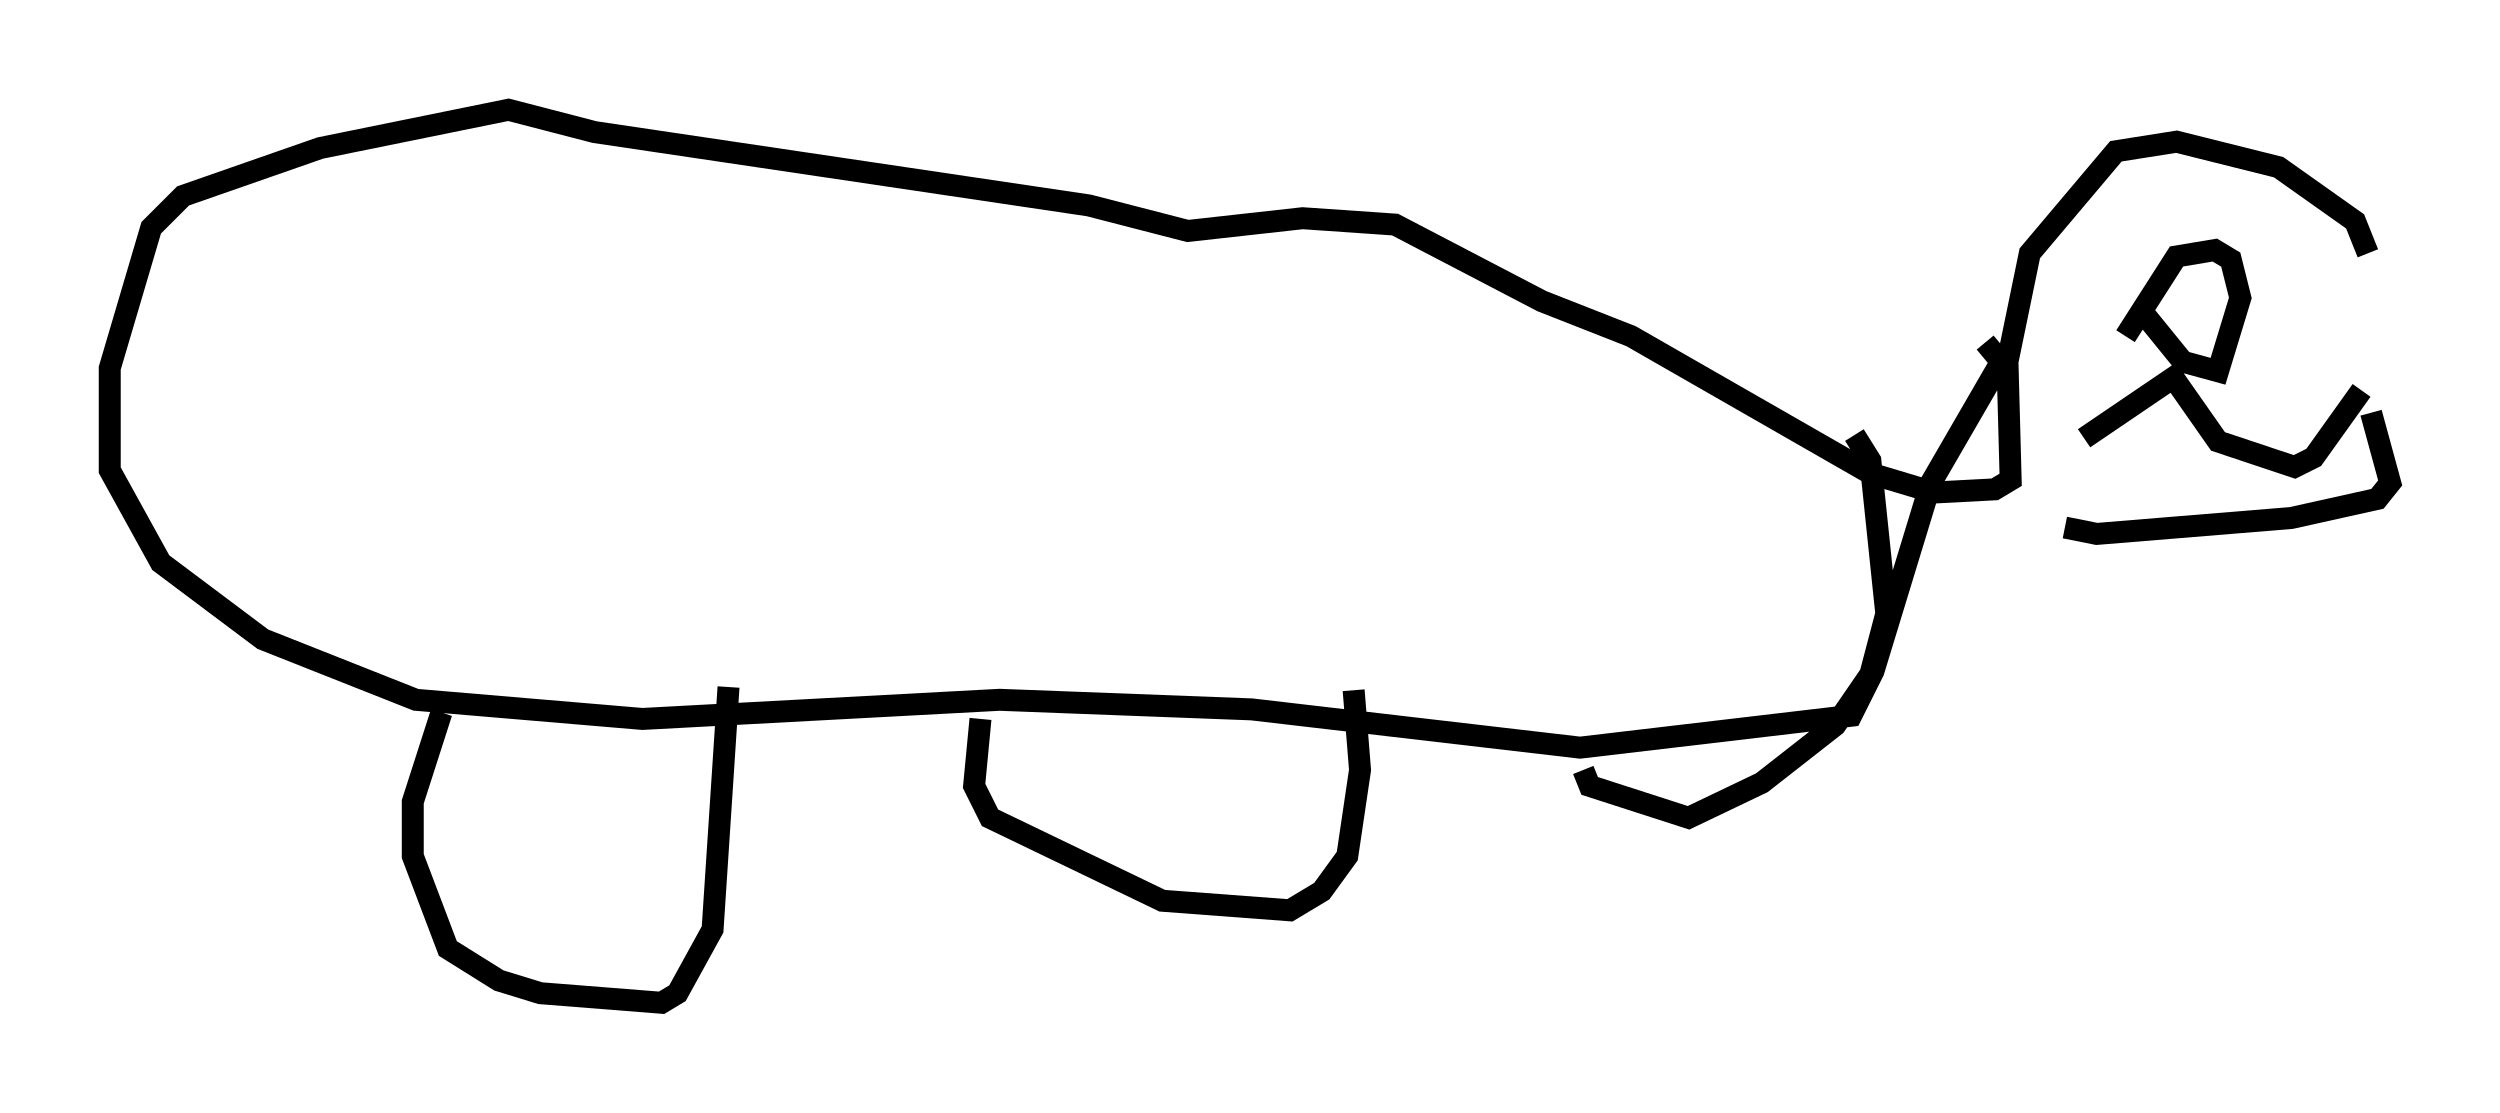 <?xml version="1.0" encoding="utf-8" ?>
<svg baseProfile="full" height="50.67" version="1.1" width="113.855" xmlns="http://www.w3.org/2000/svg" xmlns:ev="http://www.w3.org/2001/xml-events" xmlns:xlink="http://www.w3.org/1999/xlink"><defs /><rect fill="white" height="50.67" width="113.855" x="0" y="0" /><path d="M108.274, 19.816 m-0.436, -8.279 l-0.581, -1.453 -3.486, -2.469 l-4.648, -1.162 -2.76, 0.436 l-3.922, 4.648 -1.017, 4.939 l0.145, 5.374 -0.726, 0.436 l-2.76, 0.145 -2.905, -0.872 l-10.894, -6.246 -4.067, -1.598 l-6.682, -3.486 -4.212, -0.291 l-5.229, 0.581 -4.503, -1.162 l-22.514, -3.341 -3.922, -1.017 l-8.57, 1.743 -6.246, 2.179 l-1.453, 1.453 -1.888, 6.391 l0.0, 4.648 2.324, 4.212 l4.648, 3.486 6.972, 2.76 l10.313, 0.872 16.268, -0.872 l11.475, 0.436 14.961, 1.743 l12.346, -1.453 1.017, -2.034 l2.615, -8.57 3.196, -5.52 l-0.726, -0.872 m3.631, 8.425 l1.453, 0.291 8.86, -0.726 l3.922, -0.872 0.581, -0.726 l-0.872, -3.196 m-87.877, 13.654 l-1.307, 4.067 0.0, 2.469 l1.598, 4.212 2.324, 1.453 l1.888, 0.581 5.52, 0.436 l0.726, -0.436 1.598, -2.905 l0.726, -11.039 m11.475, 1.453 l-0.291, 3.05 0.726, 1.453 l7.844, 3.777 5.81, 0.436 l1.453, -0.872 1.162, -1.598 l0.581, -3.922 -0.291, -3.631 m10.458, 3.631 l0.291, 0.726 4.503, 1.453 l3.341, -1.598 3.341, -2.615 l1.598, -2.324 0.726, -2.76 l-0.726, -6.972 -0.726, -1.162 m13.073, -5.665 l1.888, 2.324 1.598, 0.436 l1.017, -3.341 -0.436, -1.743 l-0.726, -0.436 -1.743, 0.291 l-2.324, 3.631 m-1.888, 4.648 l4.067, -2.76 2.034, 2.905 l3.486, 1.162 0.872, -0.436 l2.179, -3.05 " fill="none" stroke="black" stroke-width="1" /></svg>